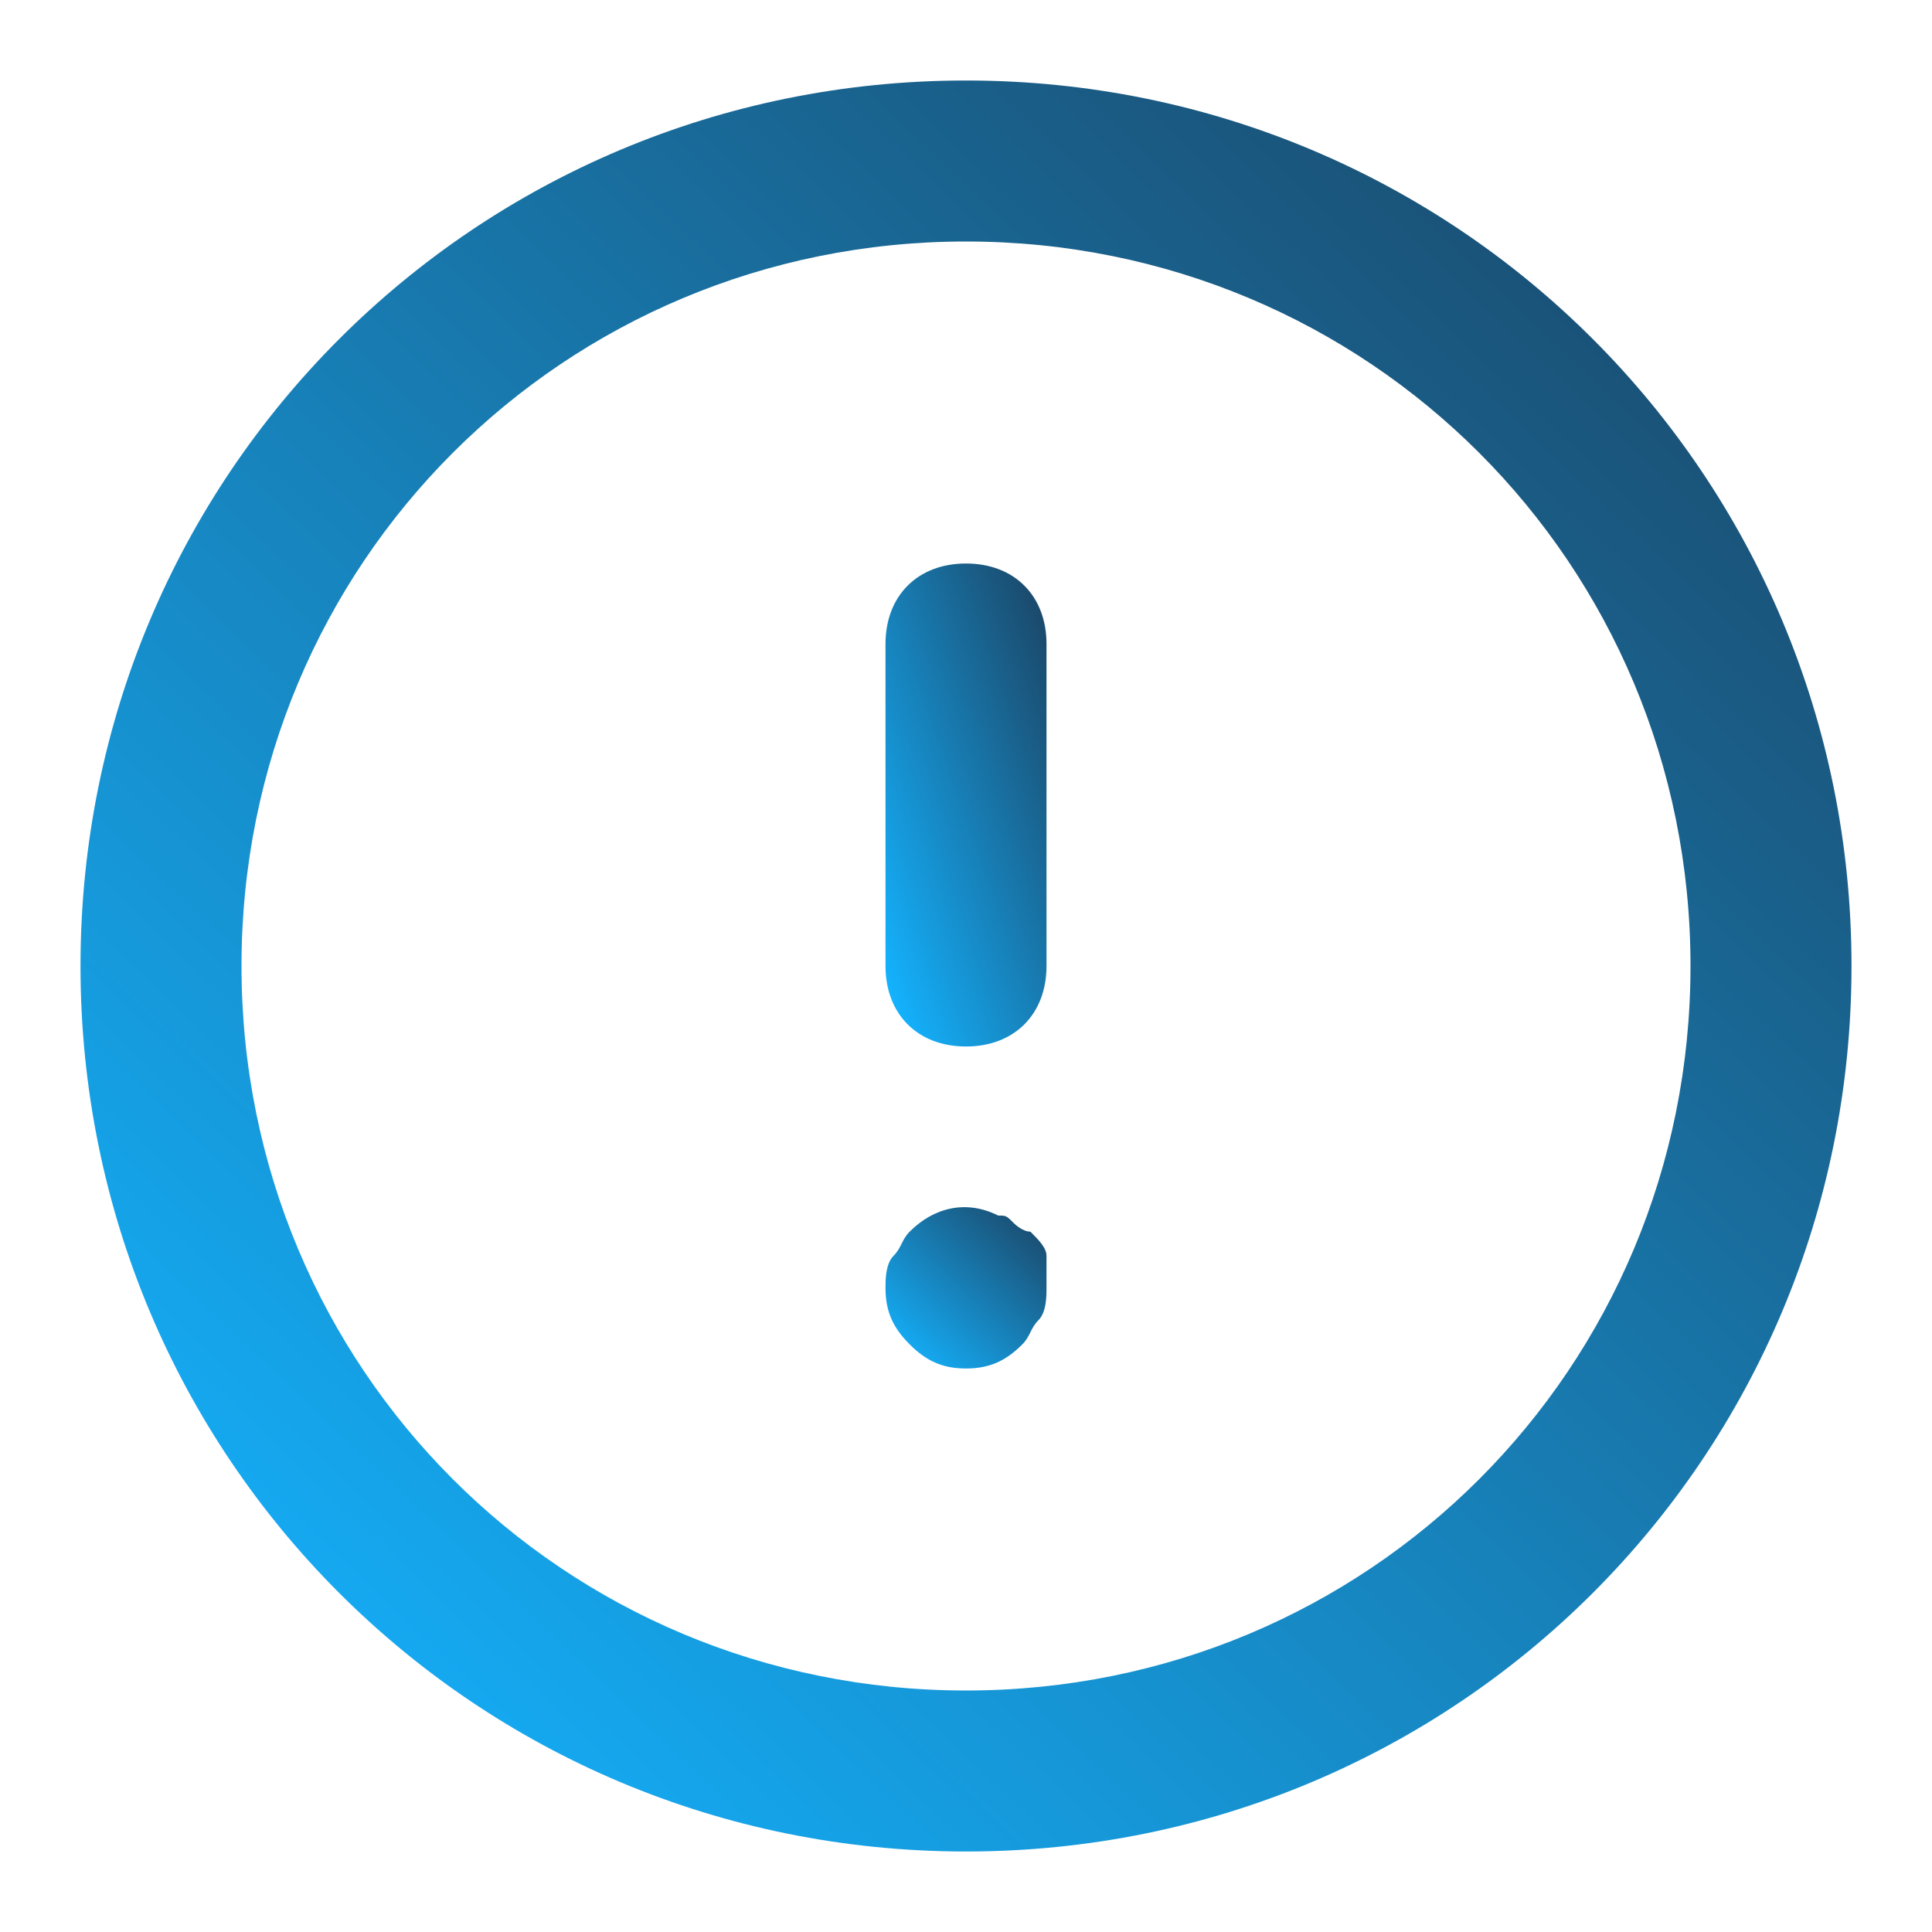 <svg width="24" height="24" viewBox="0 0 24 24" fill="none" xmlns="http://www.w3.org/2000/svg">
<path d="M12 23C5.9 23 1 18.1 1 12C1 5.9 5.9 1 12 1C18.1 1 23 5.9 23 12C23 18.1 18.1 23 12 23ZM12 3C7 3 3 7 3 12C3 17 7 21 12 21C17 21 21 17 21 12C21 7 17 3 12 3Z" fill="url(#paint0_linear_411_7)"/>
<path d="M12 13C11.4 13 11 12.6 11 12V8C11 7.4 11.4 7 12 7C12.6 7 13 7.4 13 8V12C13 12.6 12.6 13 12 13Z" fill="url(#paint1_linear_411_7)"/>
<path d="M12 17C11.7 17 11.5 16.9 11.3 16.7C11.1 16.5 11 16.3 11 16C11 15.9 11 15.7 11.1 15.6C11.2 15.5 11.2 15.4 11.3 15.3C11.6 15 12 14.9 12.4 15.1C12.5 15.1 12.5 15.1 12.6 15.2C12.6 15.2 12.7 15.3 12.8 15.3C12.9 15.4 13 15.5 13 15.6C13 15.7 13 15.9 13 16C13 16.1 13 16.3 12.9 16.4C12.8 16.5 12.8 16.6 12.7 16.7C12.5 16.9 12.3 17 12 17Z" fill="url(#paint2_linear_411_7)"/>
<defs>
<linearGradient id="paint0_linear_411_7" x1="21.845" y1="2.595" x2="3.42" y2="22.01" gradientUnits="userSpaceOnUse">
<stop stop-color="#1B496B"/>
<stop offset="1" stop-color="#14B1FC"/>
</linearGradient>
<linearGradient id="paint1_linear_411_7" x1="12.895" y1="7.435" x2="9.748" y2="8.54" gradientUnits="userSpaceOnUse">
<stop stop-color="#1B496B"/>
<stop offset="1" stop-color="#14B1FC"/>
</linearGradient>
<linearGradient id="paint2_linear_411_7" x1="12.895" y1="15.141" x2="11.216" y2="16.906" gradientUnits="userSpaceOnUse">
<stop stop-color="#1B496B"/>
<stop offset="1" stop-color="#14B1FC"/>
</linearGradient>
</defs>
</svg>
